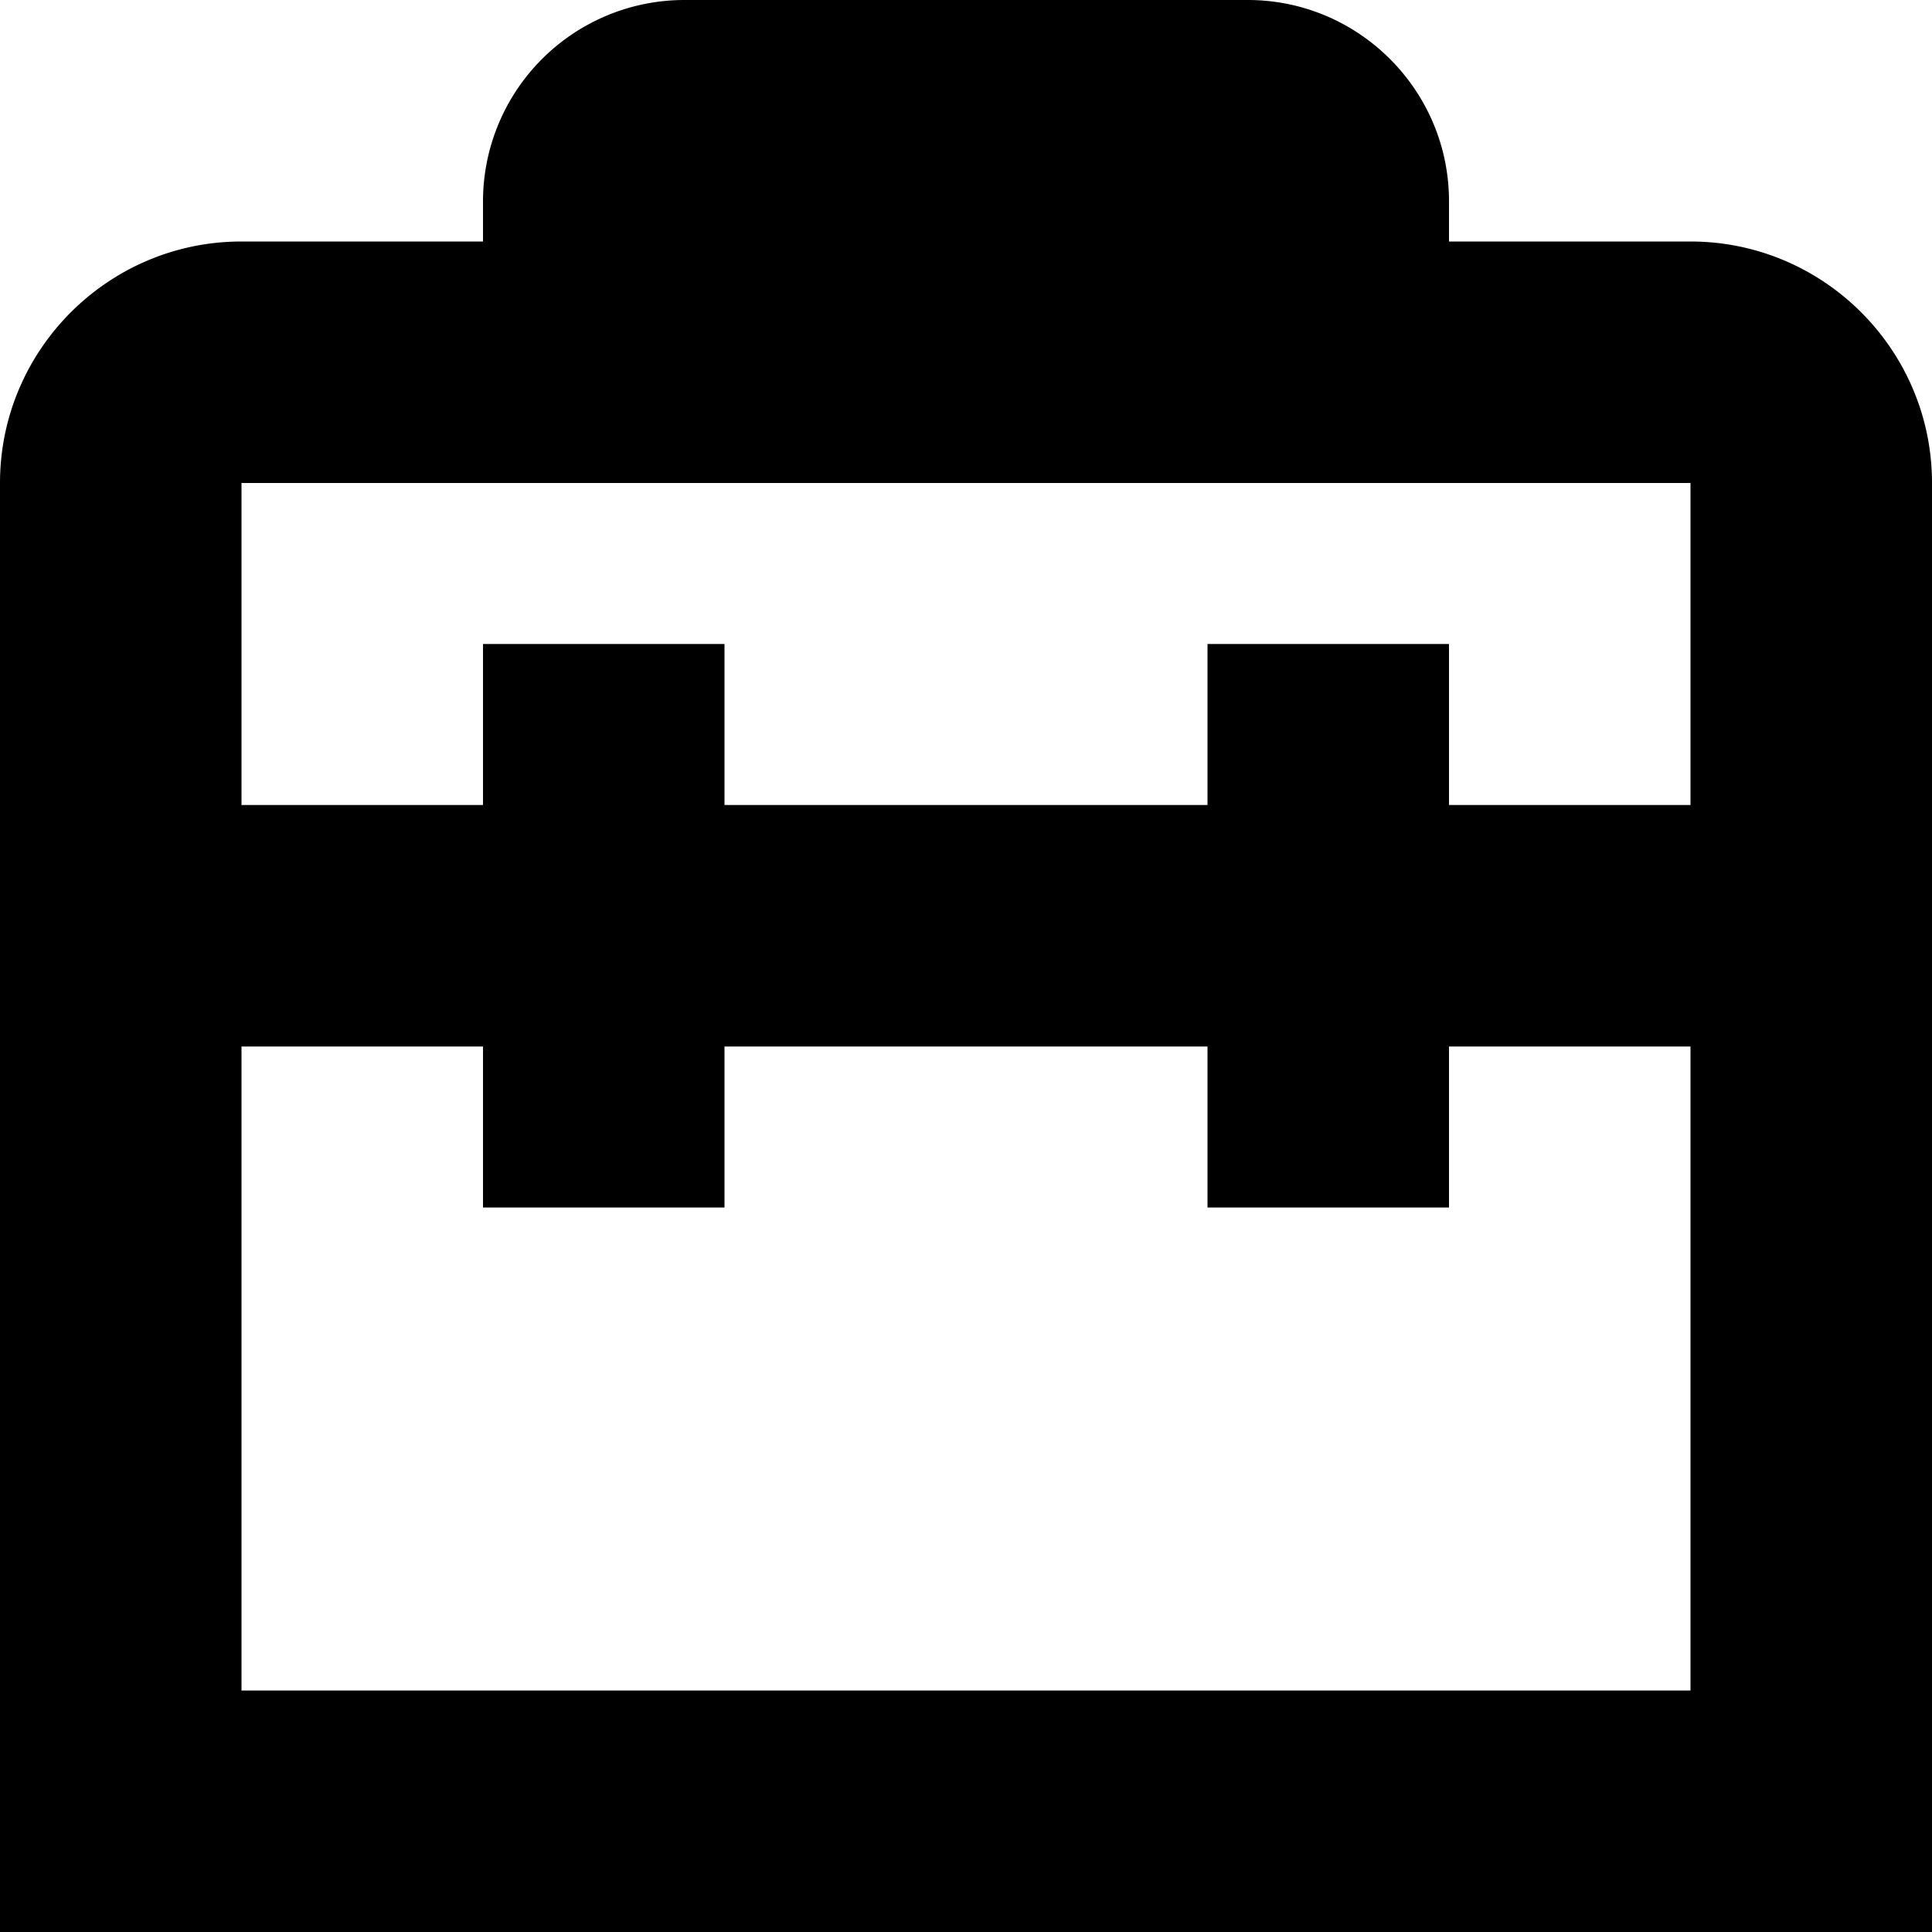 <svg xmlns="http://www.w3.org/2000/svg" data-name="Layer 1" viewBox="0 0 24 24" width="512" height="512"><path d="M21 3h-3v-.5C18 1.122 16.879 0 15.5 0h-7A2.503 2.503 0 0 0 6 2.5V3H3C1.346 3 0 4.346 0 6v18h24V6c0-1.654-1.346-3-3-3zm0 3v4h-3V8h-3v2H9V8H6v2H3V6h18zM3 21v-8h3v2h3v-2h6v2h3v-2h3v8H3z"/></svg>